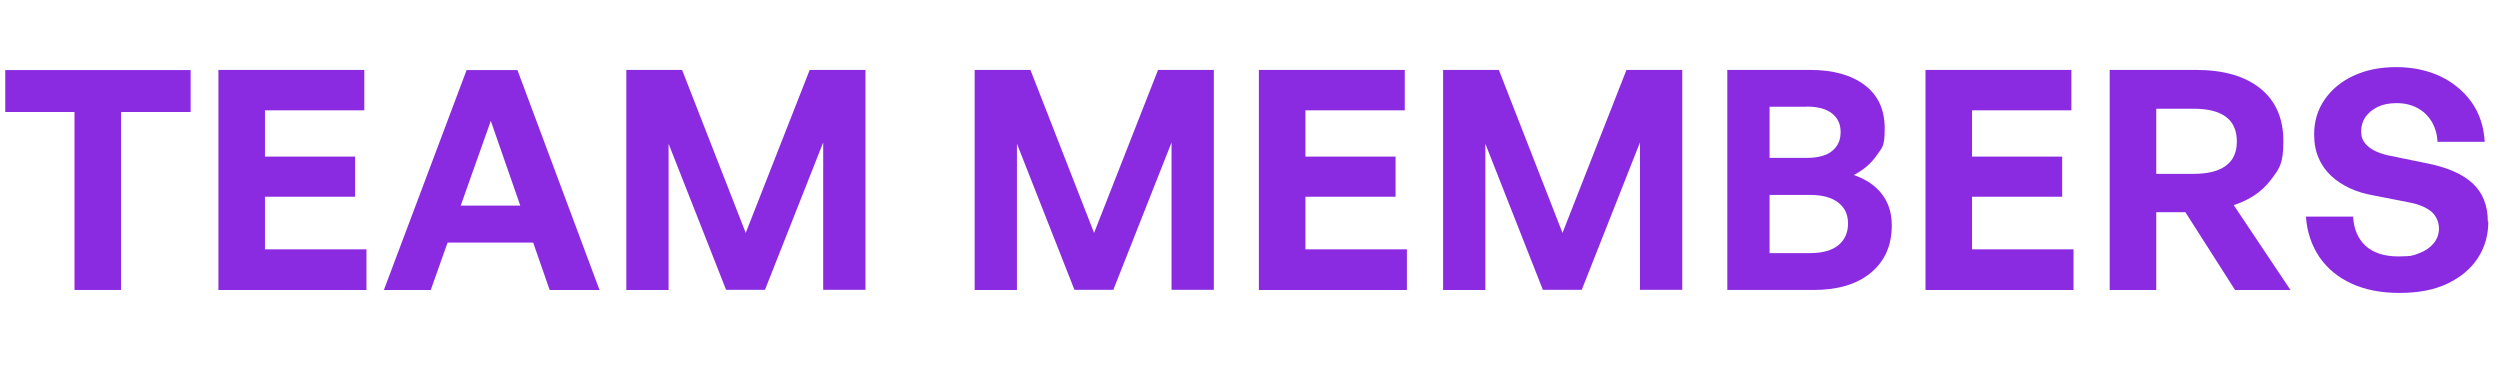 <?xml version="1.0" encoding="UTF-8"?>
<svg id="Layer_1" xmlns="http://www.w3.org/2000/svg" version="1.1" viewBox="0 0 1520 231">
  <!-- Generator: Adobe Illustrator 29.0.0, SVG Export Plug-In . SVG Version: 2.1.0 Build 186)  -->
  <defs>
    <style>
      .st0 {
        fill: #8a2be2;
      }
    </style>
  </defs>
  <path class="st0" d="M73.6,176.3h-28.3v-108.2H3.2v-25.5h112.7v25.5h-42.3v108.2Z"/>
  <path class="st0" d="M222.8,151.7v24.6h-90V42.5h88.7v24.6h-60.4v28.1h54.8v24.4h-54.8v32h61.7Z"/>
  <path class="st0" d="M334.2,176.3l-35.8-102.8-36.5,102.8h-28.5l50.3-133.7h30.9l49.9,133.7h-30.4ZM268.8,125h59.2l7.5,22.5h-74.9l8.2-22.5Z"/>
  <path class="st0" d="M441.5,176.3l-35-88.9v88.9h-25.7V42.5h33.9l38.7,99.1,38.9-99.1h33.9v133.7h-25.7v-89.6l-35.4,89.6h-23.7Z"/>
  <path class="st0" d="M653.3,176.3l-35-88.9v88.9h-25.7V42.5h33.9l38.7,99.1,38.9-99.1h33.9v133.7h-25.7v-89.6l-35.4,89.6h-23.7Z"/>
  <path class="st0" d="M855.4,151.7v24.6h-90V42.5h88.7v24.6h-60.4v28.1h54.8v24.4h-54.8v32h61.7Z"/>
  <path class="st0" d="M938.1,176.3l-35-88.9v88.9h-25.7V42.5h33.9l38.7,99.1,38.9-99.1h33.9v133.7h-25.7v-89.6l-35.4,89.6h-23.7Z"/>
  <path class="st0" d="M1150.2,137c0,12.3-4.3,21.9-12.8,28.9-8.5,7-20.1,10.4-34.9,10.4h-52.3V42.5h50.3c14,0,25.1,3.1,33.2,9.2,8.1,6.1,12.2,14.9,12.2,26.4s-1.6,11.5-4.9,16.4c-3.3,4.8-7.9,8.8-13.9,11.9,7.5,2.6,13.2,6.5,17.1,11.6,4,5.2,6,11.5,6,18.9ZM1098.3,64.9h-22.4v31.1h22.4c7,0,12.2-1.4,15.6-4.2,3.5-2.8,5.2-6.6,5.2-11.5s-1.7-8.5-5.2-11.3c-3.5-2.8-8.7-4.2-15.6-4.2ZM1100.3,118.5h-24.4v35.4h24.4c7.7,0,13.5-1.6,17.4-4.8,3.9-3.2,5.9-7.6,5.9-13.2s-2-9.6-5.9-12.7c-3.9-3.1-9.7-4.7-17.4-4.7Z"/>
  <path class="st0" d="M1260.7,151.7v24.6h-90V42.5h88.7v24.6h-60.4v28.1h54.8v24.4h-54.8v32h61.7Z"/>
  <path class="st0" d="M1311,176.3h-28.3V42.5h52.3c16.9,0,30,3.8,39.3,11.3,9.3,7.5,14,18.2,14,32.1s-2.6,16.9-7.9,23.8c-5.3,6.9-12.7,11.9-22.3,15l34.5,51.6h-33.7l-30.2-47.3h-17.7v47.3ZM1311,66v39.7h22.7c8.6,0,15.1-1.6,19.6-4.9,4.5-3.3,6.7-8.2,6.7-14.8s-2.2-11.7-6.7-15c-4.5-3.3-11-4.9-19.6-4.9h-22.7Z"/>
  <path class="st0" d="M1512.9,134.7c0,8.4-2.2,15.9-6.5,22.4-4.3,6.5-10.5,11.6-18.5,15.4s-17.7,5.6-29,5.6-20.9-1.9-29.2-5.7c-8.3-3.8-14.7-9.2-19.5-16.1-4.7-7-7.5-15.1-8.2-24.6h28.7c.4,7.5,2.9,13.4,7.5,17.7,4.7,4.3,11.3,6.5,20,6.5s9.1-.7,12.8-2c3.7-1.4,6.5-3.4,8.7-6,2.1-2.6,3.2-5.6,3.2-9.1s-1.6-7.6-4.7-10.2c-3.1-2.5-7.5-4.4-13.2-5.5l-22-4.3c-5.1-.9-9.8-2.3-14.2-4.3-4.3-2-8.1-4.5-11.4-7.5-3.2-3-5.8-6.6-7.6-10.8-1.9-4.2-2.8-9.1-2.8-14.5,0-7.9,2.1-15,6.4-21.2,4.3-6.2,10.2-11.1,17.7-14.5,7.5-3.5,16.1-5.2,25.8-5.2s19,1.9,26.8,5.6c7.8,3.7,14.2,9,19,15.7,4.8,6.8,7.5,14.8,8,24.1h-28.7c-.2-4.7-1.5-8.8-3.6-12.4-2.2-3.5-5.1-6.3-8.7-8.2-3.6-1.9-7.8-2.9-12.5-2.9s-8.5.8-11.6,2.3c-3.2,1.6-5.6,3.6-7.4,6.1-1.7,2.5-2.6,5.4-2.6,8.7s.8,5.5,2.5,7.5c1.7,2,3.9,3.6,6.6,4.8,2.7,1.2,5.7,2.1,8.9,2.7l22.9,4.7c11.8,2.4,20.8,6.4,26.9,12,6.1,5.7,9.2,13.4,9.2,23.2Z"/>
</svg>